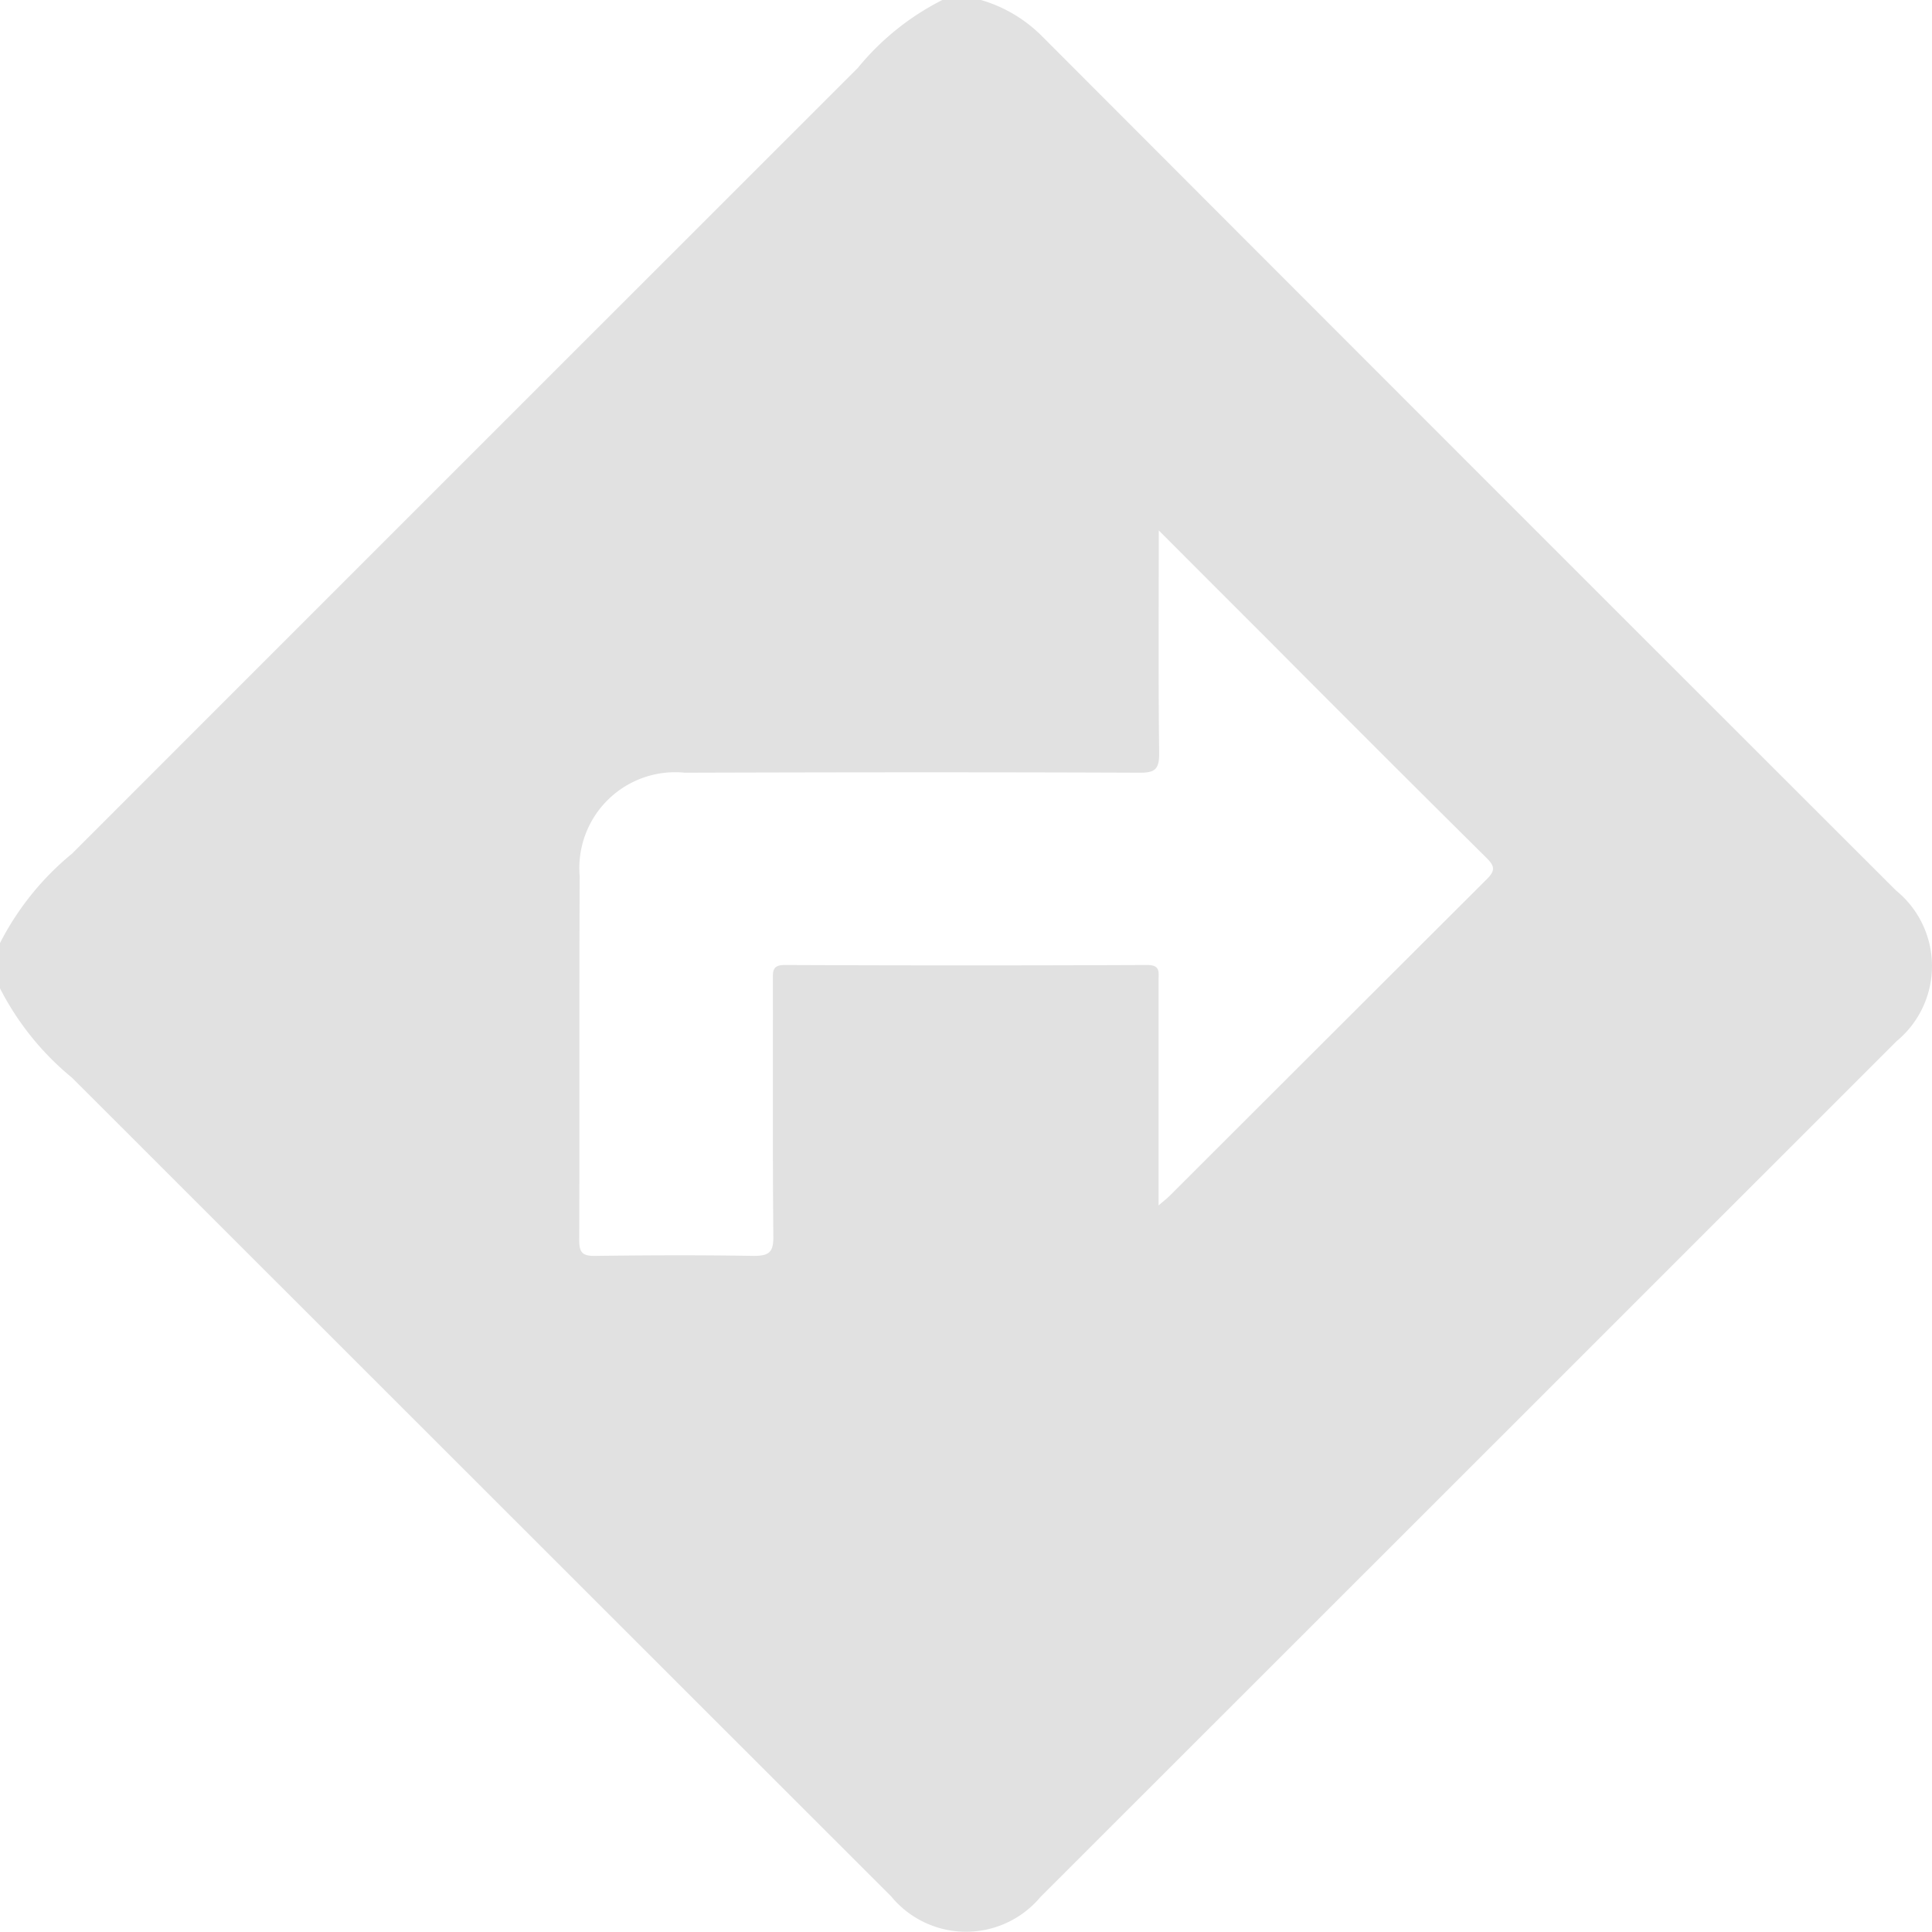 <svg xmlns="http://www.w3.org/2000/svg" width="33.859" height="33.859" viewBox="0 0 33.859 33.859">
  <path id="Path_873" data-name="Path 873" d="M1197.557,3300.848h.661a2.491,2.491,0,0,1,1.057.622q7.486,7.5,14.979,14.984a1.706,1.706,0,0,1,.01,2.641q-7.5,7.5-15.005,15a1.7,1.7,0,0,1-2.615-.012l-14.354-14.346a4.917,4.917,0,0,1-1.264-1.568v-.794a4.927,4.927,0,0,1,1.264-1.568q6.883-6.885,13.769-13.768a4.571,4.571,0,0,1,1.5-1.2m3.775,9.3c0,1.363-.009,2.639.007,3.914,0,.282-.077.338-.346.337-2.656-.011-5.311-.008-7.967,0a1.68,1.68,0,0,0-1.843,1.814c-.01,2.127,0,4.254-.008,6.38,0,.217.06.277.277.274.926-.012,1.852-.016,2.777,0,.269,0,.351-.059.348-.339-.014-1.5-.005-3-.008-4.5,0-.155-.009-.26.212-.259q3.174.014,6.347,0c.235,0,.2.123.2.267q0,1.785,0,3.57v.377c.1-.086.156-.129.206-.18q2.771-2.769,5.544-5.535c.16-.159.14-.236-.009-.382q-1.924-1.908-3.836-3.831c-.615-.614-1.229-1.229-1.905-1.906" transform="translate(-1181.026 -3300.848)" fill="#e1e1e1"/>
</svg>
